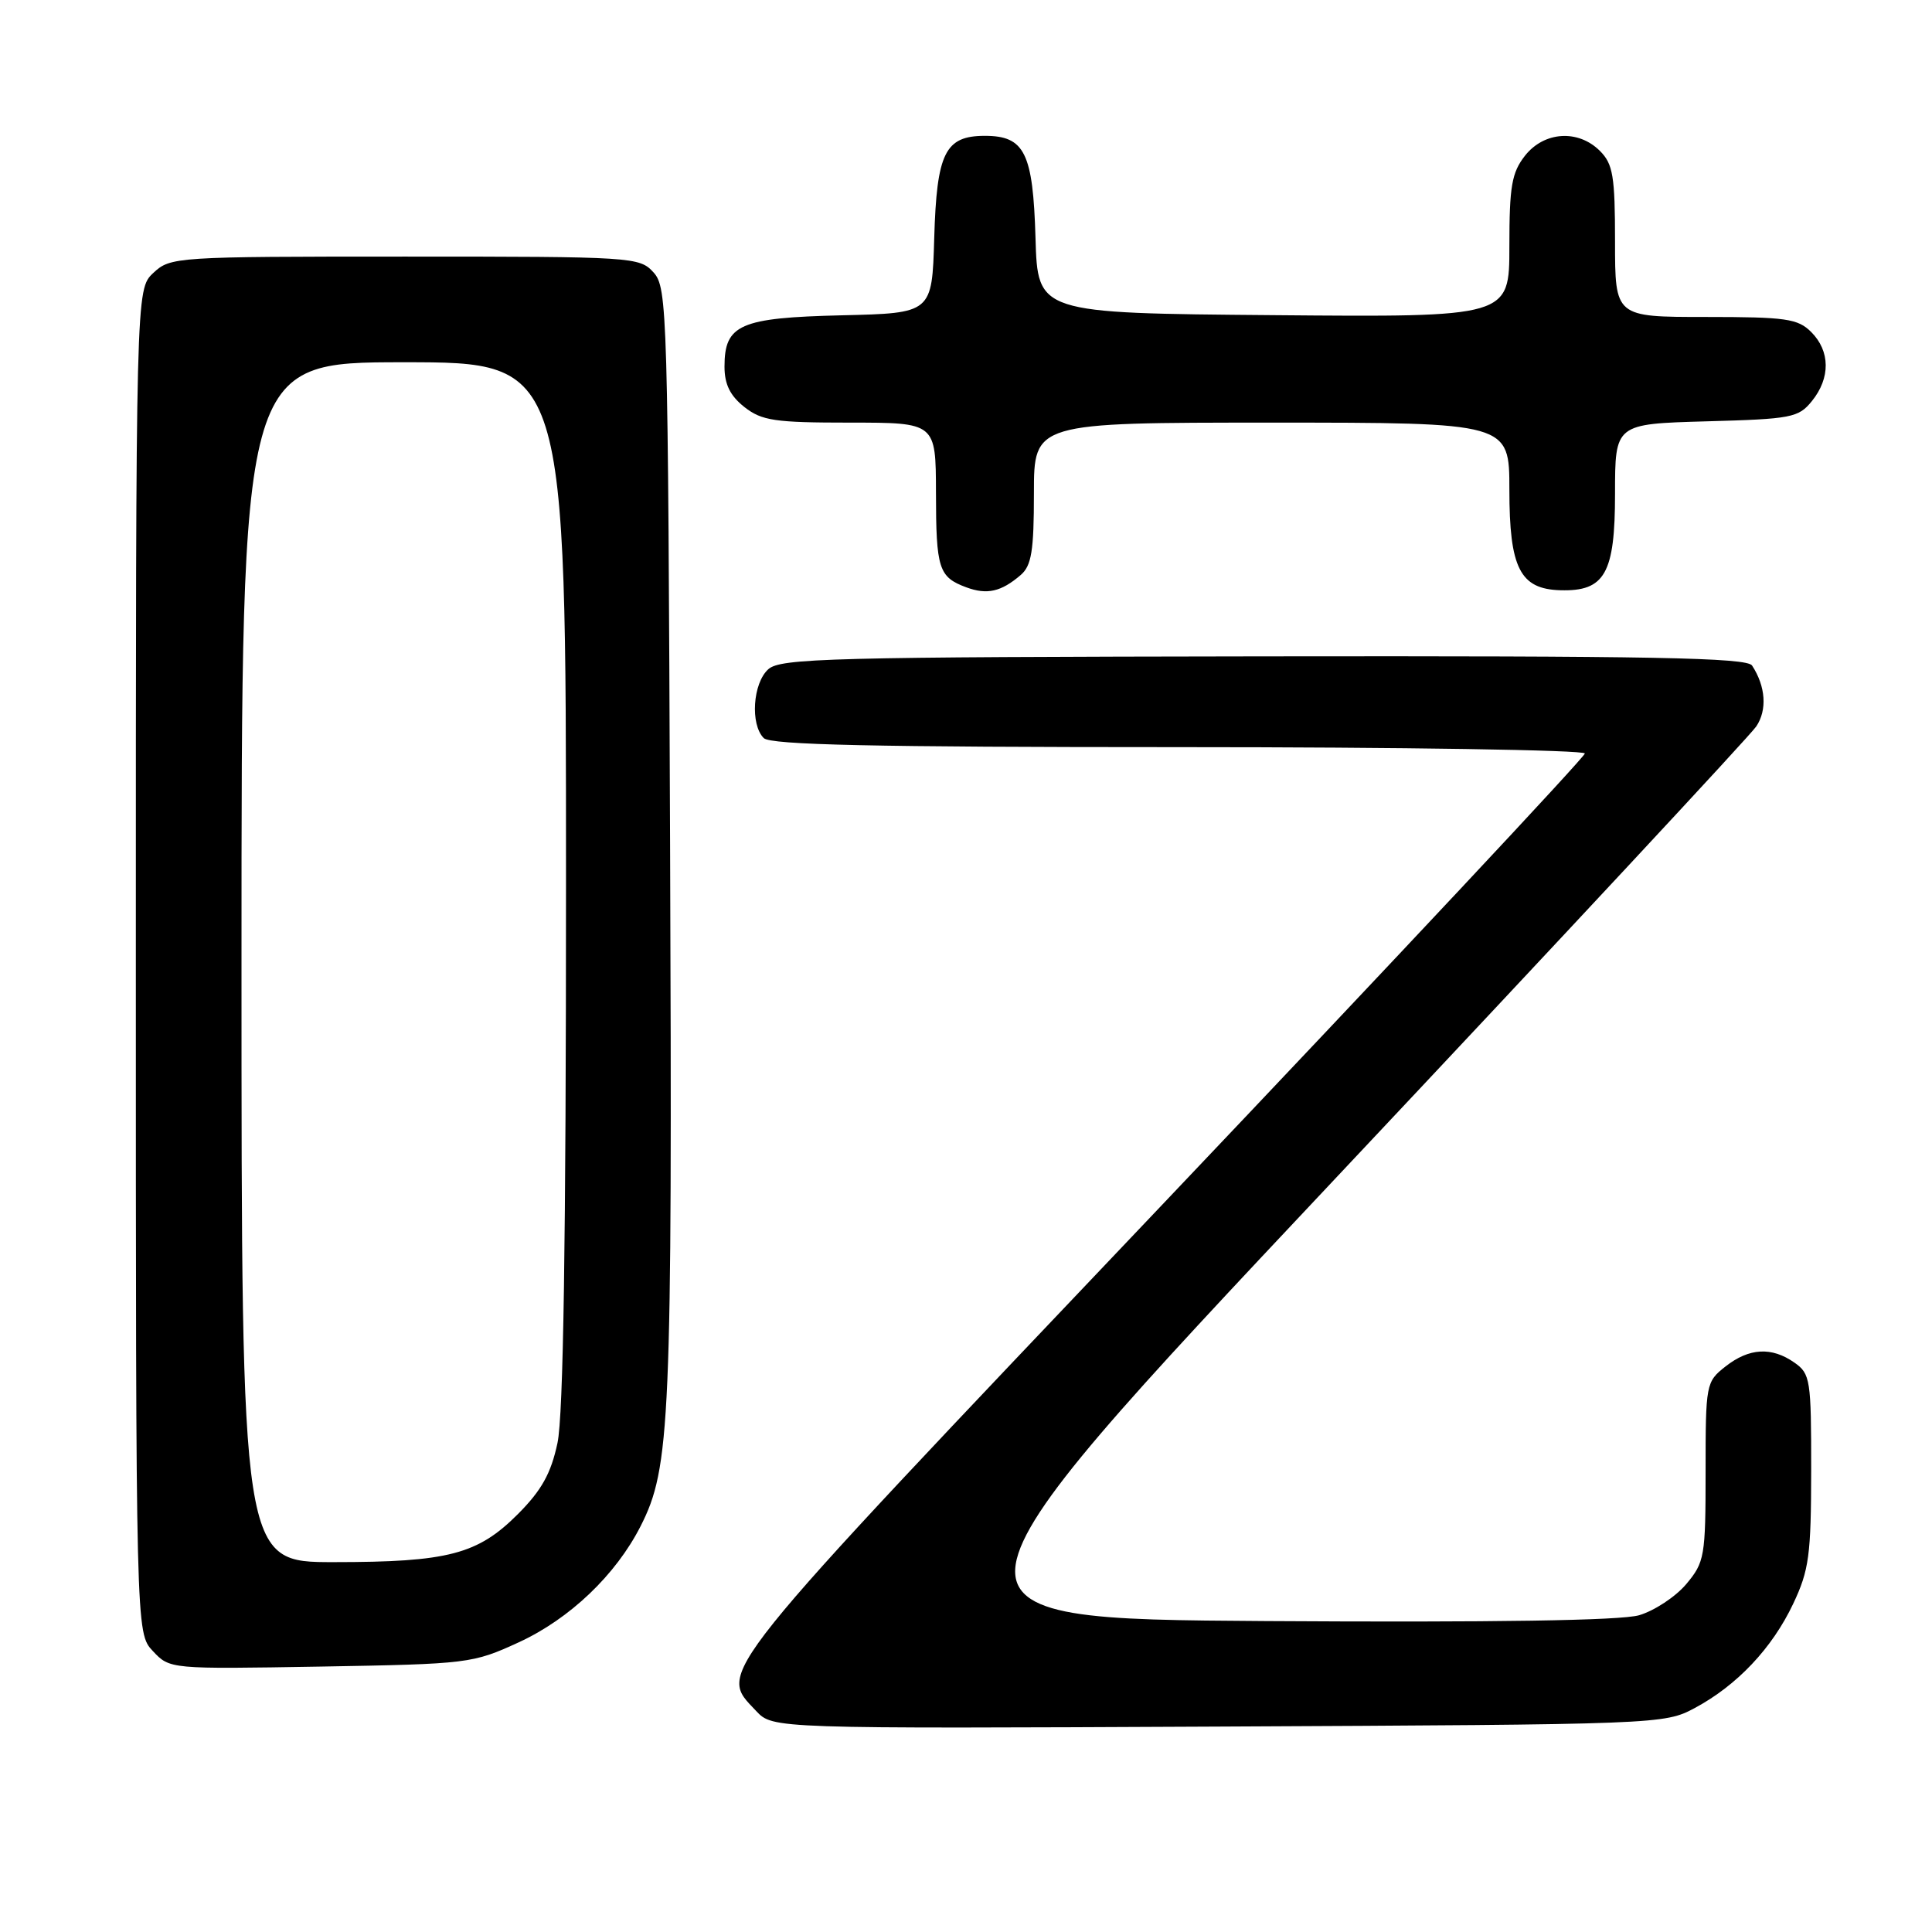 <?xml version="1.0" encoding="UTF-8" standalone="no"?>
<!DOCTYPE svg PUBLIC "-//W3C//DTD SVG 1.1//EN" "http://www.w3.org/Graphics/SVG/1.1/DTD/svg11.dtd" >
<svg xmlns="http://www.w3.org/2000/svg" xmlns:xlink="http://www.w3.org/1999/xlink" version="1.1" viewBox="0 0 256 256">
 <g >
 <path fill="currentColor"
d=" M 224.55 226.33 C 230.17 223.32 234.82 218.40 237.61 212.50 C 239.71 208.06 239.98 206.07 239.99 194.81 C 240.00 182.82 239.88 182.03 237.78 180.56 C 234.75 178.43 231.77 178.60 228.63 181.07 C 226.05 183.10 226.00 183.38 226.00 195.00 C 226.00 206.27 225.87 207.00 223.43 209.91 C 222.01 211.59 219.20 213.44 217.18 214.03 C 214.75 214.73 197.97 214.99 167.77 214.80 C 122.05 214.50 122.05 214.50 176.62 156.50 C 206.64 124.60 231.88 97.49 232.71 96.26 C 234.18 94.08 233.97 90.96 232.16 88.19 C 231.48 87.14 218.99 86.90 167.45 86.97 C 109.95 87.05 103.42 87.22 101.80 88.68 C 99.75 90.53 99.39 95.99 101.20 97.80 C 102.10 98.70 115.69 99.00 156.20 99.00 C 185.79 99.00 210.00 99.38 210.00 99.84 C 210.00 100.30 184.82 127.18 154.04 159.59 C 93.57 223.24 95.12 221.31 100.20 226.72 C 102.41 229.06 102.41 229.06 161.45 228.78 C 219.86 228.50 220.54 228.48 224.55 226.33 Z  M 68.75 217.61 C 75.50 214.50 81.58 208.70 84.87 202.25 C 88.83 194.48 89.09 188.58 88.79 111.85 C 88.51 41.06 88.43 38.13 86.60 36.10 C 84.74 34.05 83.93 34.00 53.66 34.00 C 23.18 34.00 22.59 34.04 20.31 36.17 C 18.00 38.35 18.00 38.35 18.00 127.36 C 18.00 216.37 18.00 216.37 20.25 218.77 C 22.50 221.17 22.50 221.17 42.50 220.83 C 62.08 220.49 62.63 220.42 68.75 217.61 Z  M 135.25 76.19 C 136.68 74.96 137.00 73.01 137.00 65.35 C 137.00 56.00 137.00 56.00 168.50 56.00 C 200.00 56.00 200.00 56.00 200.00 64.89 C 200.00 75.27 201.41 78.06 206.76 78.21 C 212.65 78.38 214.00 76.00 214.00 65.43 C 214.00 56.17 214.00 56.17 226.09 55.83 C 237.39 55.52 238.31 55.35 240.09 53.14 C 242.56 50.09 242.52 46.52 240.00 44.00 C 238.22 42.22 236.67 42.00 226.00 42.00 C 214.00 42.00 214.00 42.00 214.00 32.00 C 214.00 23.33 213.73 21.73 212.00 20.00 C 209.12 17.12 204.61 17.41 202.07 20.63 C 200.31 22.88 200.00 24.67 200.00 32.65 C 200.00 42.03 200.00 42.03 168.75 41.76 C 137.50 41.50 137.50 41.50 137.21 31.54 C 136.88 20.24 135.77 18.00 130.50 18.00 C 125.23 18.00 124.12 20.24 123.79 31.54 C 123.50 41.50 123.50 41.50 111.54 41.78 C 98.04 42.10 96.00 43.00 96.00 48.58 C 96.00 50.93 96.75 52.44 98.63 53.93 C 100.95 55.75 102.65 56.00 112.63 56.00 C 124.00 56.00 124.00 56.00 124.02 65.25 C 124.03 75.38 124.38 76.46 128.03 77.82 C 130.78 78.84 132.66 78.42 135.25 76.19 Z  M 32.00 127.50 C 32.00 48.00 32.00 48.00 53.50 48.00 C 75.00 48.00 75.00 48.00 75.00 116.95 C 75.00 164.42 74.65 187.55 73.87 191.20 C 73.01 195.25 71.76 197.48 68.62 200.63 C 63.30 205.96 59.38 206.99 44.25 206.99 C 32.00 207.00 32.00 207.00 32.00 127.50 Z "/>
</g>
</svg>